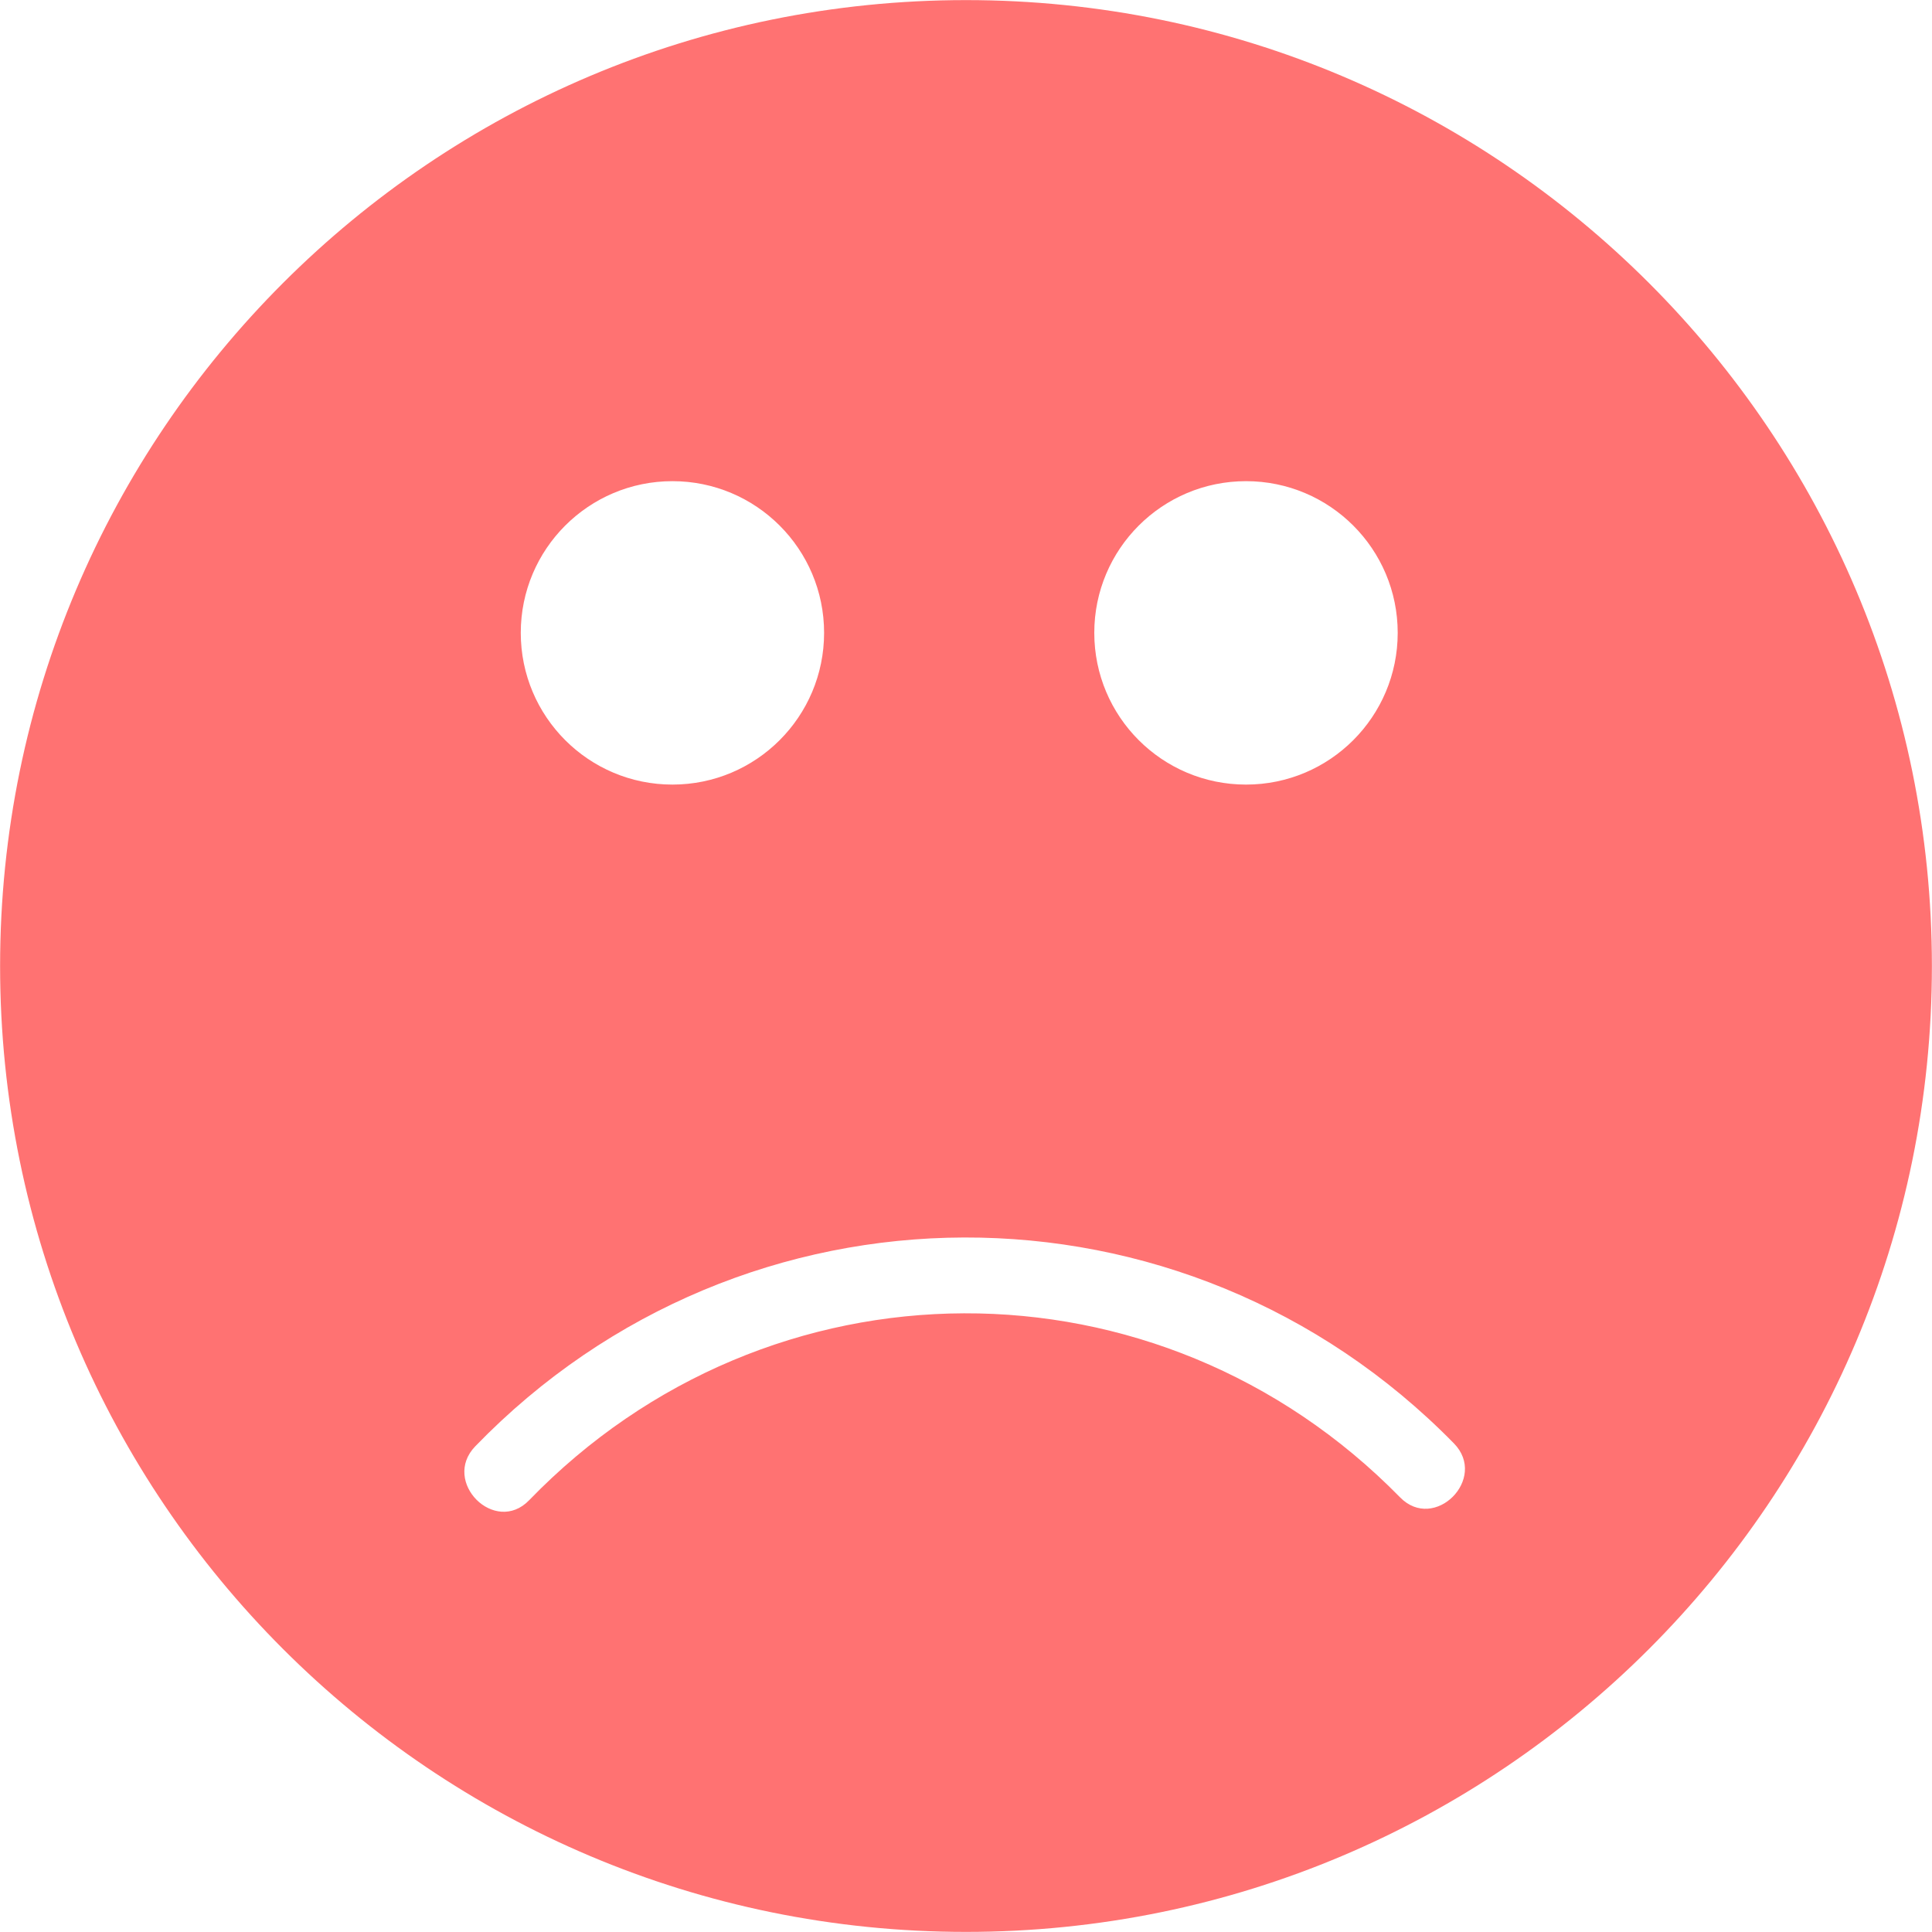 <svg xmlns="http://www.w3.org/2000/svg" width="20" height="20" viewBox="0 0 20 20">
  <path fill="#FF7272" d="M10,0.001 C15.522,0.001 19.999,4.478 19.999,10 C19.999,15.522 15.522,19.999 10,19.999 C4.478,19.999 0.001,15.522 0.001,10 C0.001,4.478 4.478,0.001 10,0.001 Z M4.92,14.972 C4.566,15.338 5.124,15.897 5.478,15.53 C7.962,12.963 11.992,12.948 14.493,15.5 C14.849,15.865 15.407,15.306 15.051,14.942 C12.256,12.089 7.698,12.101 4.92,14.972 Z M6.961,4.981 C6.094,4.981 5.391,5.684 5.391,6.551 C5.391,7.419 6.094,8.122 6.961,8.122 C7.828,8.122 8.531,7.419 8.531,6.551 C8.531,5.684 7.828,4.981 6.961,4.981 Z M12.899,4.981 C12.031,4.981 11.328,5.684 11.328,6.551 C11.328,7.419 12.031,8.122 12.899,8.122 C13.766,8.122 14.469,7.419 14.469,6.551 C14.469,5.684 13.766,4.981 12.899,4.981 Z"/>
</svg>
